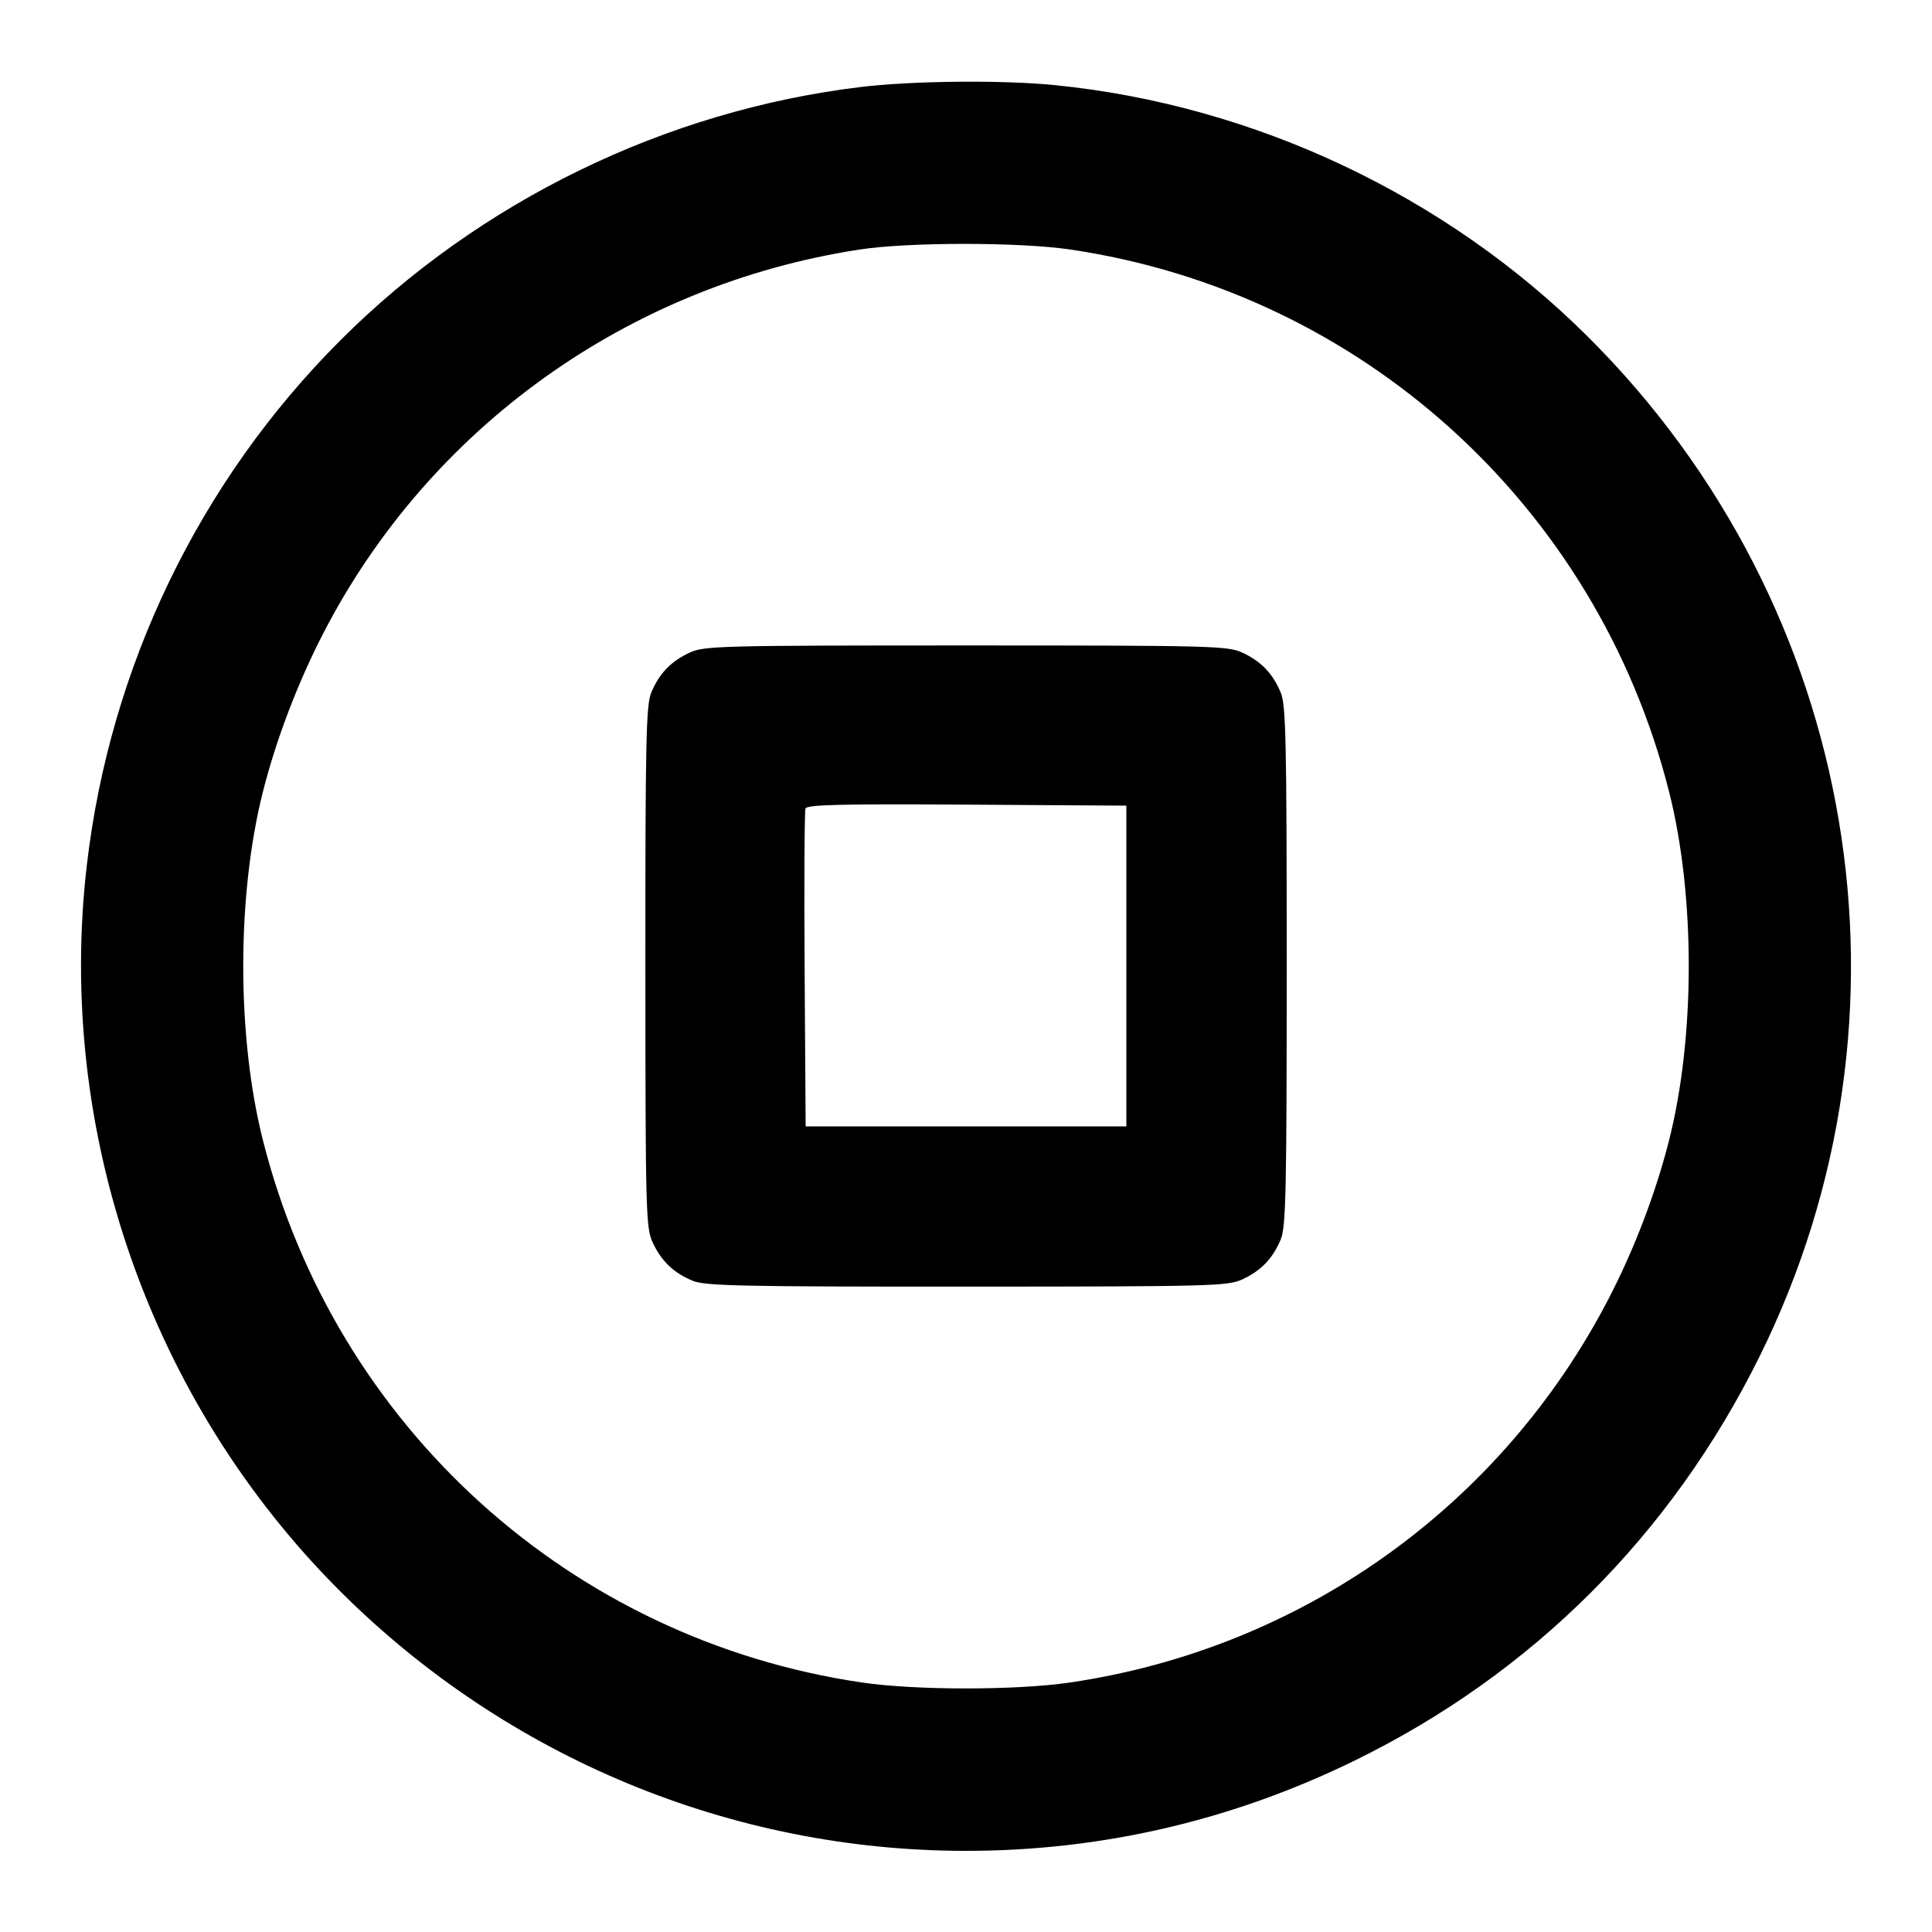<svg version="1.1" width="500" height="500" xmlns="http://www.w3.org/2000/svg"><path d="M222.708 22.523 C 172.214 28.632,124.103 52.061,88.082 88.082 C 51.639 124.525,28.496 172.407,22.484 223.799 C 14.420 292.741,38.848 362.760,88.102 411.878 C 131.243 454.901,189.370 479.000,250.000 479.000 C 285.108 479.000,318.969 471.126,350.677 455.589 C 396.592 433.091,432.494 397.252,455.355 351.095 C 499.040 262.897,481.187 156.994,410.842 87.043 C 374.188 50.593,324.728 27.246,273.144 22.044 C 259.525 20.671,236.182 20.892,222.708 22.523 M276.872 64.561 C 352.210 75.624,413.221 130.829,431.952 204.884 C 438.746 231.743,438.746 268.257,431.952 295.116 C 428.514 308.708,422.975 323.234,416.352 336.022 C 388.485 389.833,336.859 426.630,276.872 435.439 C 263.017 437.474,236.983 437.474,223.128 435.439 C 147.720 424.366,86.796 369.240,68.048 295.116 C 61.254 268.257,61.254 231.743,68.048 204.884 C 71.456 191.410,77.013 176.814,83.613 164.000 C 111.085 110.664,162.677 73.730,222.500 64.572 C 235.131 62.638,263.739 62.632,276.872 64.561 M178.500 168.890 C 173.659 171.124,170.612 174.290,168.548 179.232 C 167.202 182.452,167.003 191.718,167.022 250.218 C 167.043 313.493,167.154 317.738,168.890 321.500 C 171.124 326.341,174.290 329.388,179.232 331.452 C 182.452 332.798,191.718 332.997,250.218 332.978 C 313.493 332.957,317.738 332.846,321.500 331.110 C 326.341 328.876,329.388 325.710,331.452 320.768 C 332.797 317.550,333.000 308.270,333.000 250.000 C 333.000 191.730,332.797 182.450,331.452 179.232 C 329.388 174.290,326.341 171.124,321.500 168.890 C 317.736 167.153,313.513 167.044,250.000 167.044 C 186.487 167.044,182.264 167.153,178.500 168.890 M291.500 250.000 L 291.500 291.500 250.000 291.500 L 208.500 291.500 208.238 251.001 C 208.095 228.727,208.195 209.935,208.461 209.240 C 208.843 208.246,217.714 208.033,250.223 208.239 L 291.500 208.500 291.500 250.000 " stroke="none" fill="black" fill-rule="evenodd"/></svg>